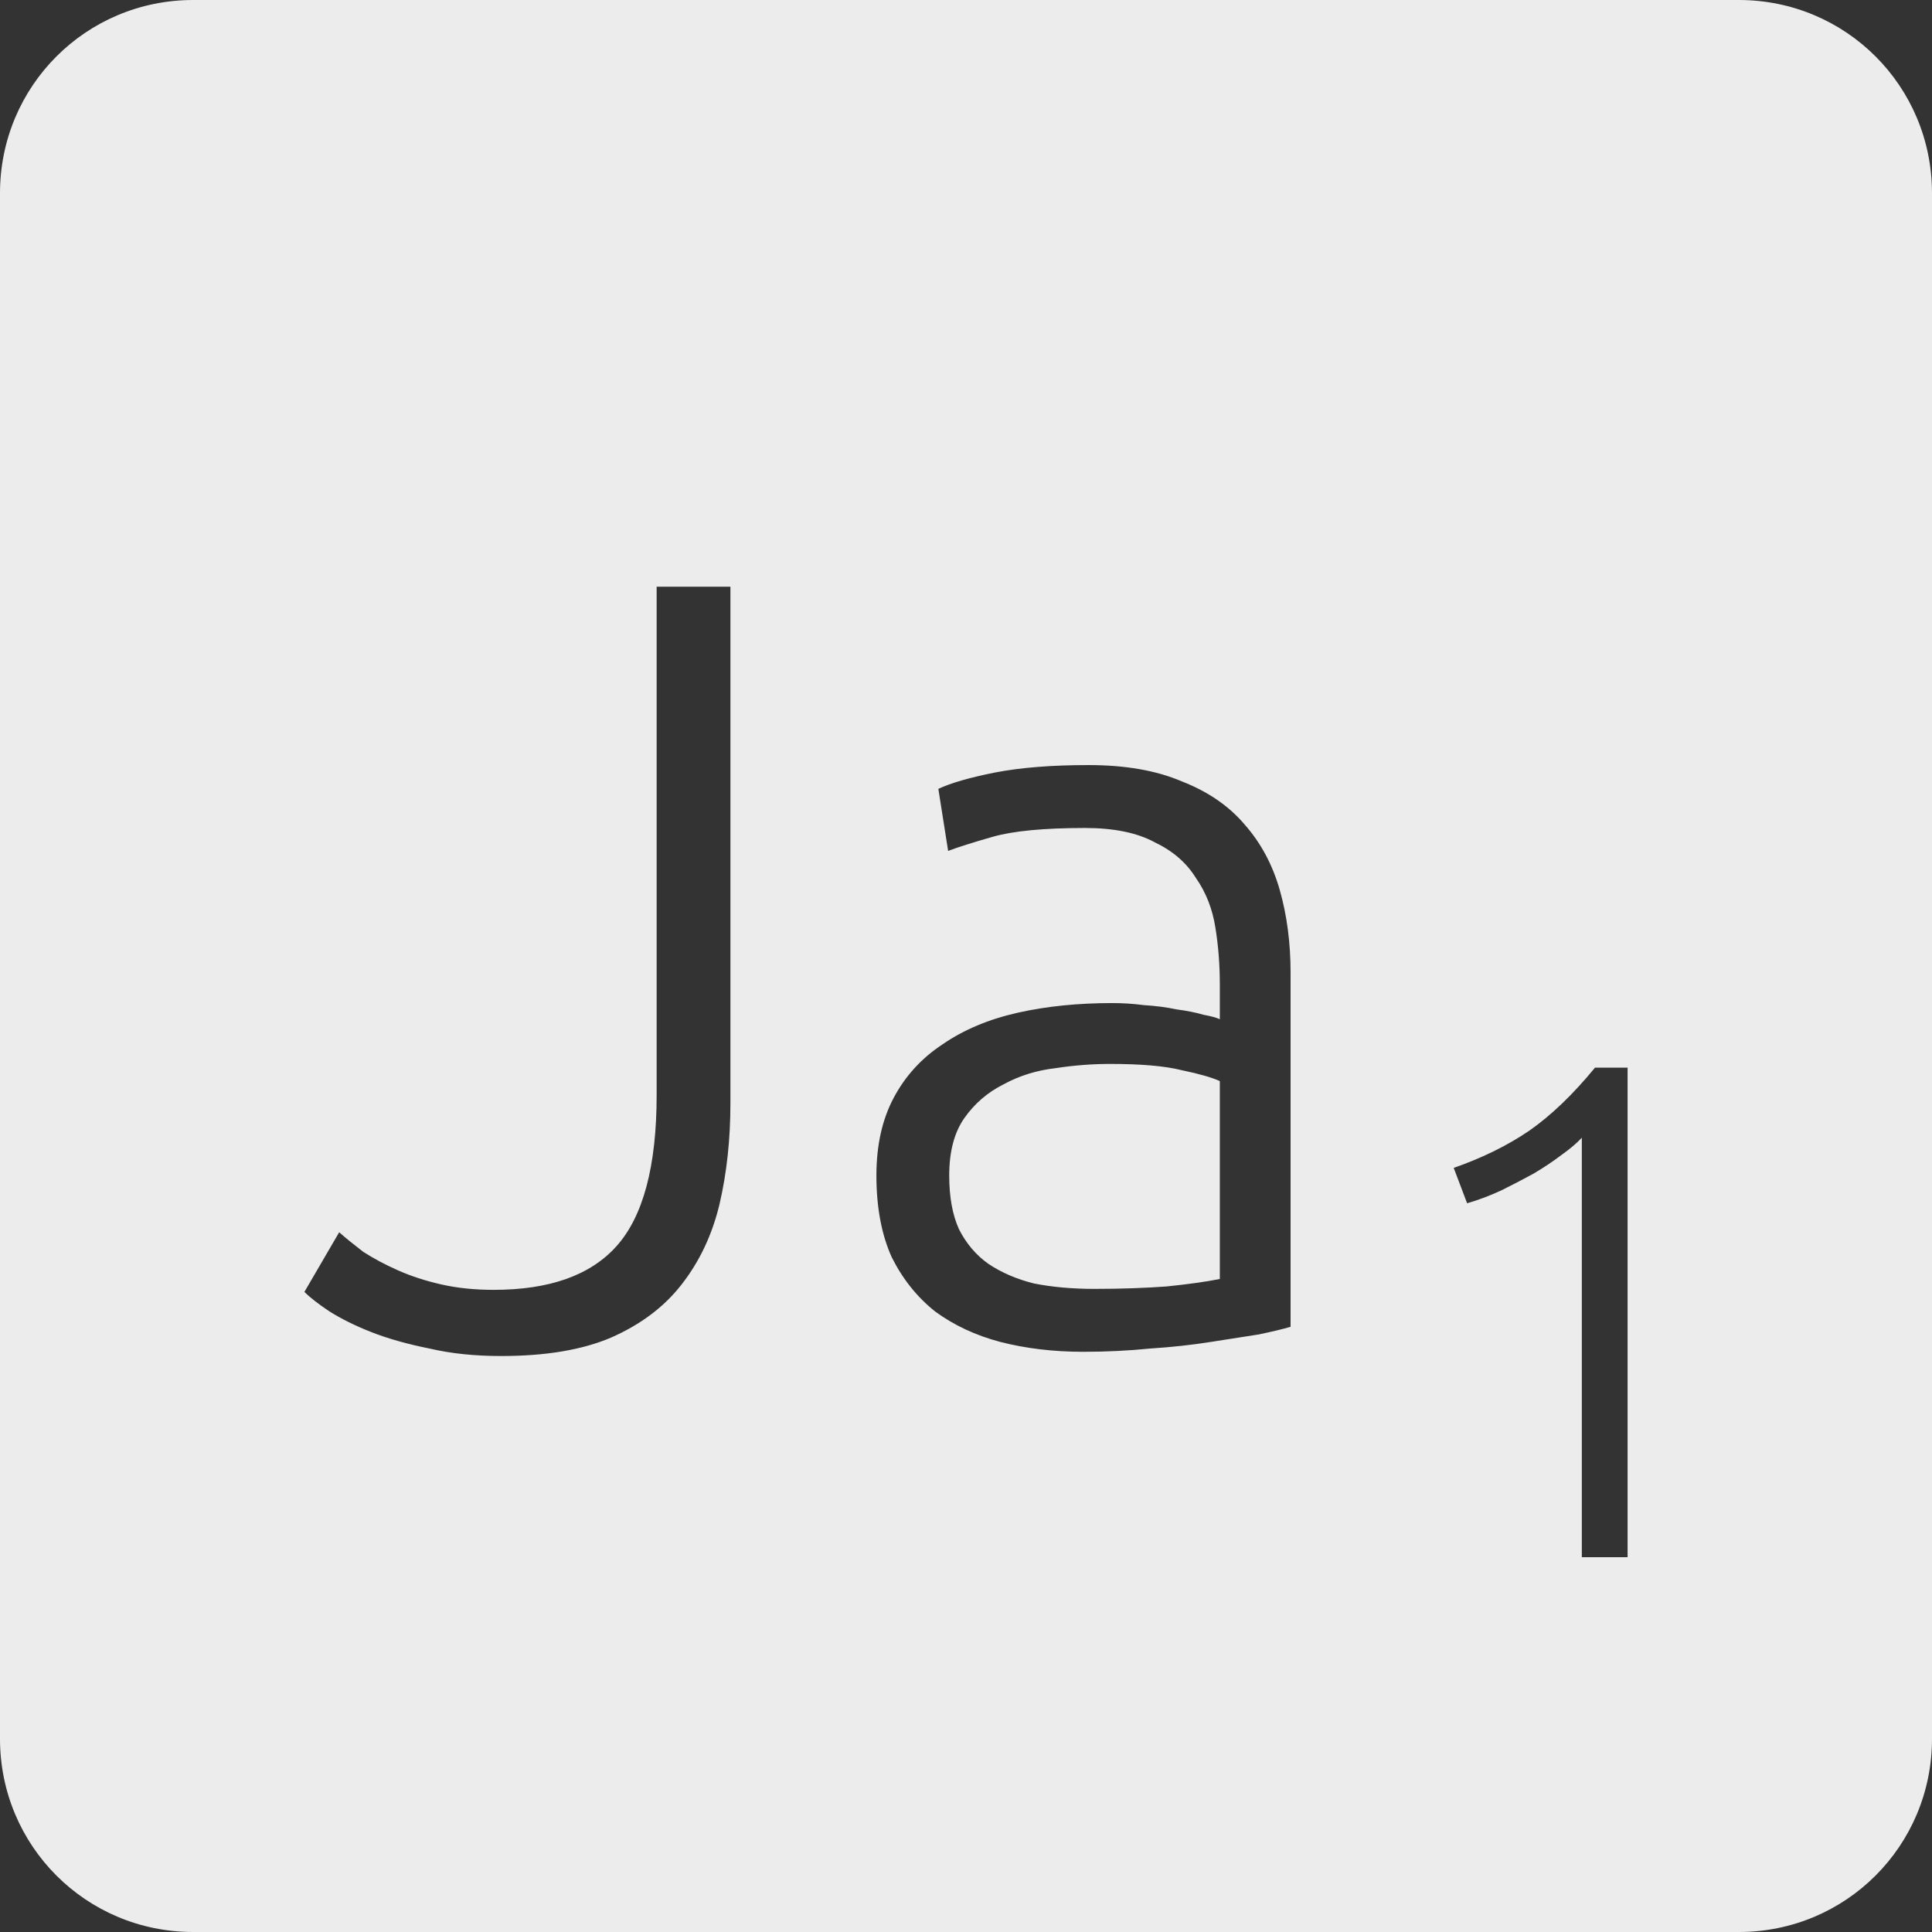 <?xml version="1.0" encoding="UTF-8" standalone="no"?>
<svg
   xmlns:dc="http://purl.org/dc/elements/1.1/"
   xmlns:cc="http://creativecommons.org/ns#"
   xmlns:rdf="http://www.w3.org/1999/02/22-rdf-syntax-ns#"
   xmlns:svg="http://www.w3.org/2000/svg"
   xmlns="http://www.w3.org/2000/svg"
   xmlns:sodipodi="http://sodipodi.sourceforge.net/DTD/sodipodi-0.dtd"
   xmlns:inkscape="http://www.inkscape.org/namespaces/inkscape"
   viewBox="0 0 16 16"
   id="svg2"
   version="1.1"
   inkscape:version="0.91 r13725"
   sodipodi:docname="indicator-keyboard-Ja-1.svg">
  <rect x="0" y="0" width="16" height="16" fill="#333333" stroke="none"/>
  <defs
     id="defs12" />
  <sodipodi:namedview
     pagecolor="#ffffff"
     bordercolor="#666666"
     borderopacity="1"
     objecttolerance="10"
     gridtolerance="10"
     guidetolerance="10"
     inkscape:pageopacity="0"
     inkscape:pageshadow="2"
     inkscape:window-width="640"
     inkscape:window-height="480"
     id="namedview10"
     showgrid="false"
     inkscape:zoom="14.75"
     inkscape:cx="8"
     inkscape:cy="8"
     inkscape:window-x="65"
     inkscape:window-y="24"
     inkscape:window-maximized="0"
     inkscape:current-layer="svg2" />
  <path
     style="fill:#ececec;fill-opacity:1"
     d="M 1.6 0 C 0.713 2.9605947e-16 0 0.713 0 1.6 L 0 14.4 C 2.9605947e-16 15.287 0.713 16 1.6 16 L 14.4 16 C 15.287 16 16 15.287 16 14.4 L 16 1.6 C 16 0.713 15.287 0 14.4 0 L 1.6 0 z M 5.438 4.859 L 6.049 4.859 L 6.049 9.135 C 6.049 9.435 6.019 9.713 5.959 9.971 C 5.899 10.223 5.795 10.445 5.645 10.637 C 5.501 10.823 5.305 10.97 5.059 11.078 C 4.819 11.18 4.516 11.23 4.15 11.23 C 3.934 11.23 3.737 11.21 3.557 11.168 C 3.377 11.132 3.216 11.087 3.078 11.033 C 2.94 10.979 2.825 10.921 2.729 10.861 C 2.639 10.801 2.569 10.747 2.521 10.699 L 2.809 10.205 C 2.863 10.253 2.93 10.307 3.008 10.367 C 3.092 10.421 3.187 10.472 3.295 10.52 C 3.403 10.568 3.522 10.607 3.654 10.637 C 3.786 10.667 3.932 10.682 4.088 10.682 C 4.55 10.682 4.888 10.562 5.104 10.322 C 5.326 10.076 5.438 9.658 5.438 9.07 L 5.438 4.859 z M 9.014 6.336 C 9.32 6.336 9.577 6.381 9.787 6.471 C 10.003 6.555 10.177 6.674 10.309 6.83 C 10.441 6.98 10.538 7.159 10.598 7.369 C 10.658 7.579 10.688 7.809 10.688 8.055 L 10.688 10.988 C 10.627 11.006 10.54 11.027 10.426 11.051 C 10.312 11.069 10.179 11.089 10.029 11.113 C 9.879 11.137 9.711 11.156 9.525 11.168 C 9.345 11.186 9.161 11.195 8.969 11.195 C 8.723 11.195 8.493 11.167 8.283 11.113 C 8.079 11.059 7.9 10.975 7.744 10.861 C 7.594 10.741 7.475 10.592 7.385 10.412 C 7.301 10.226 7.258 10 7.258 9.736 C 7.258 9.484 7.306 9.27 7.402 9.09 C 7.498 8.91 7.633 8.762 7.807 8.648 C 7.981 8.528 8.188 8.441 8.428 8.387 C 8.668 8.333 8.929 8.307 9.211 8.307 C 9.295 8.307 9.383 8.312 9.473 8.324 C 9.569 8.33 9.658 8.341 9.742 8.359 C 9.832 8.371 9.907 8.386 9.967 8.404 C 10.033 8.416 10.078 8.429 10.102 8.441 L 10.102 8.152 C 10.102 7.99 10.09 7.836 10.066 7.686 C 10.042 7.53 9.988 7.391 9.904 7.271 C 9.826 7.145 9.713 7.047 9.562 6.975 C 9.418 6.897 9.226 6.857 8.986 6.857 C 8.644 6.857 8.389 6.882 8.221 6.93 C 8.053 6.978 7.93 7.017 7.852 7.047 L 7.771 6.533 C 7.873 6.485 8.028 6.44 8.238 6.398 C 8.454 6.356 8.714 6.336 9.014 6.336 z M 9.193 8.811 C 9.049 8.811 8.898 8.822 8.742 8.846 C 8.586 8.864 8.443 8.908 8.311 8.98 C 8.179 9.046 8.07 9.14 7.986 9.26 C 7.902 9.38 7.861 9.538 7.861 9.736 C 7.861 9.91 7.887 10.058 7.941 10.178 C 8.001 10.298 8.084 10.395 8.186 10.467 C 8.294 10.539 8.418 10.593 8.562 10.629 C 8.713 10.659 8.88 10.674 9.066 10.674 C 9.294 10.674 9.492 10.666 9.66 10.654 C 9.834 10.636 9.982 10.616 10.102 10.592 L 10.102 8.953 C 10.036 8.923 9.931 8.893 9.787 8.863 C 9.643 8.827 9.445 8.811 9.193 8.811 z M 13.209 8.842 L 13.479 8.842 L 13.479 12.896 L 13.1 12.896 L 13.1 9.422 C 13.057 9.469 13 9.516 12.93 9.566 C 12.863 9.617 12.787 9.668 12.701 9.719 C 12.615 9.766 12.525 9.813 12.432 9.859 C 12.338 9.902 12.244 9.938 12.15 9.965 L 12.039 9.672 C 12.273 9.59 12.483 9.488 12.666 9.363 C 12.849 9.235 13.03 9.06 13.209 8.842 z "
     id="path4" />
</svg>
